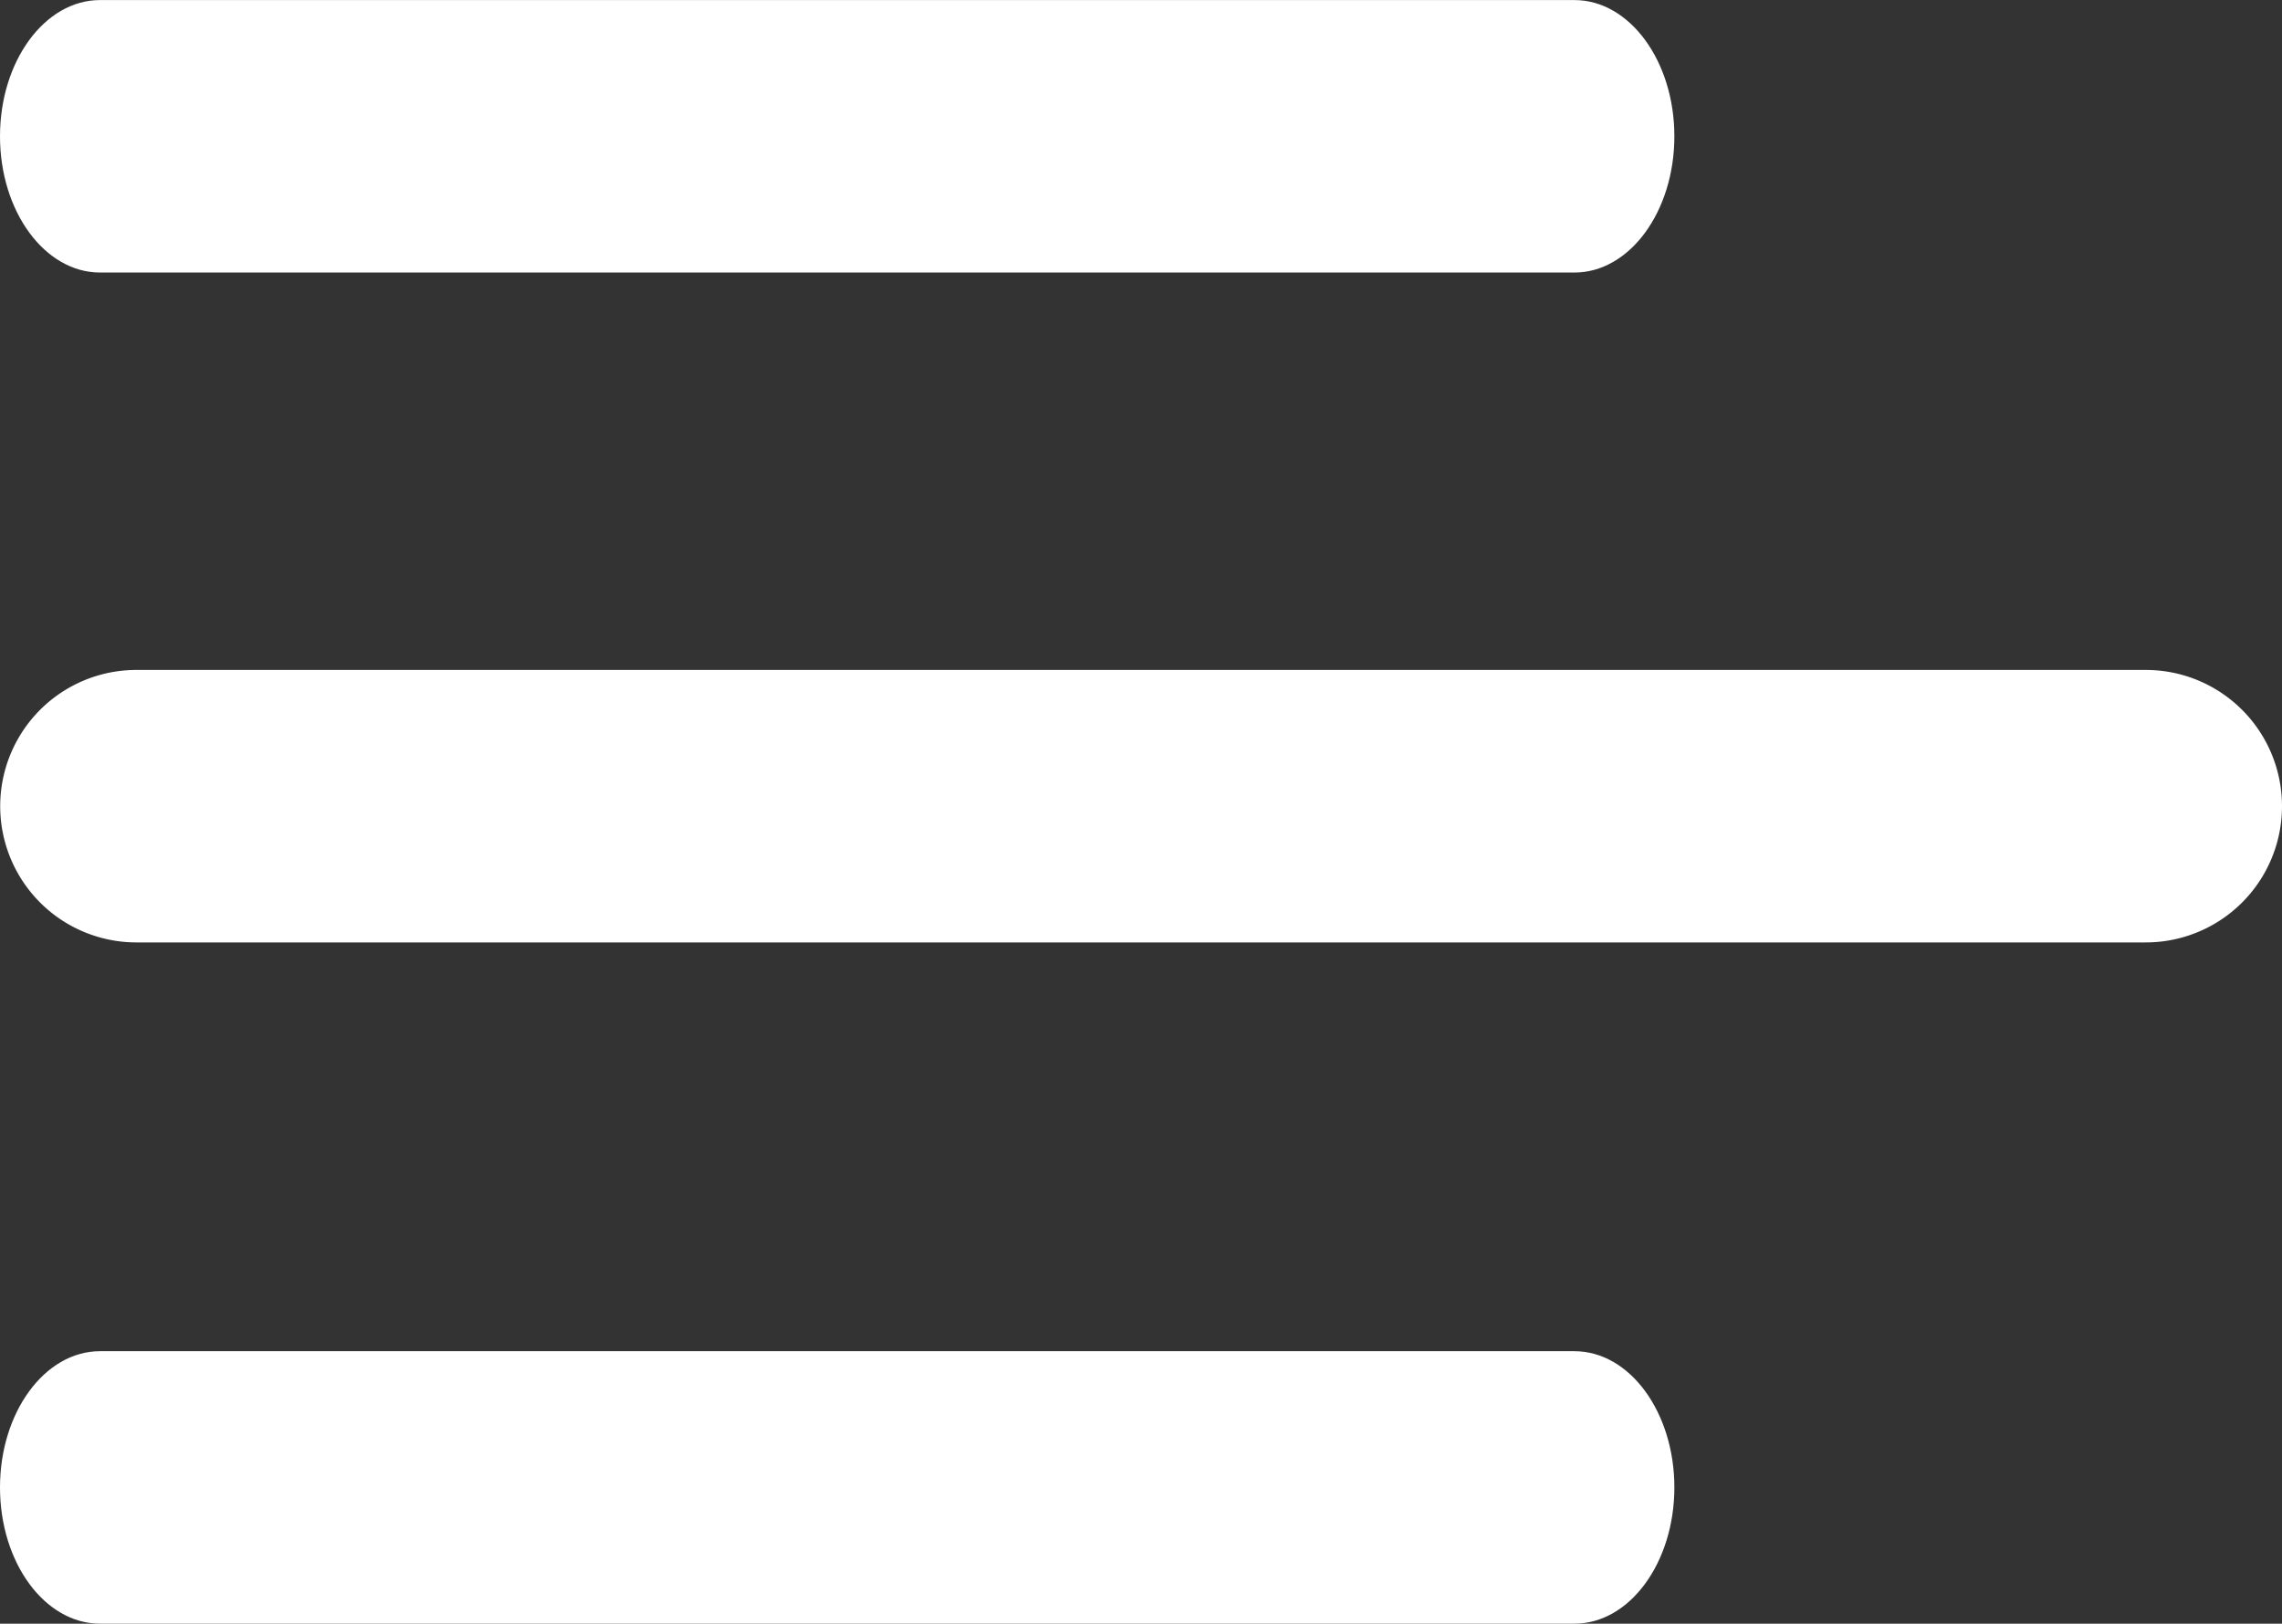 <svg xmlns="http://www.w3.org/2000/svg" width="34.525" height="24.563" viewBox="0 0 34.525 24.563"><rect x="0" y="0" width="34.525" height="24.563" fill="#333333" stroke="none"/><defs><style>.a{fill:#fff;}</style></defs><g transform="translate(34.525 24.563) rotate(180)"><path class="a" d="M1.512,4.122H23.819c.835,0,1.513-.923,1.513-2.061S24.655,0,23.819,0H1.512C.677,0,0,.923,0,2.061S.676,4.122,1.512,4.122Z" transform="translate(9.193)"/><path class="a" d="M32.463,0H2.061a2.061,2.061,0,1,0,0,4.122h30.4a2.061,2.061,0,1,0,0-4.122Z" transform="translate(0 10.306)"/><path class="a" d="M23.818,0H1.512C.677,0,0,.923,0,2.061S.677,4.122,1.512,4.122H23.819c.835,0,1.513-.923,1.513-2.061S24.654,0,23.818,0Z" transform="translate(9.193 20.44)"/></g></svg>